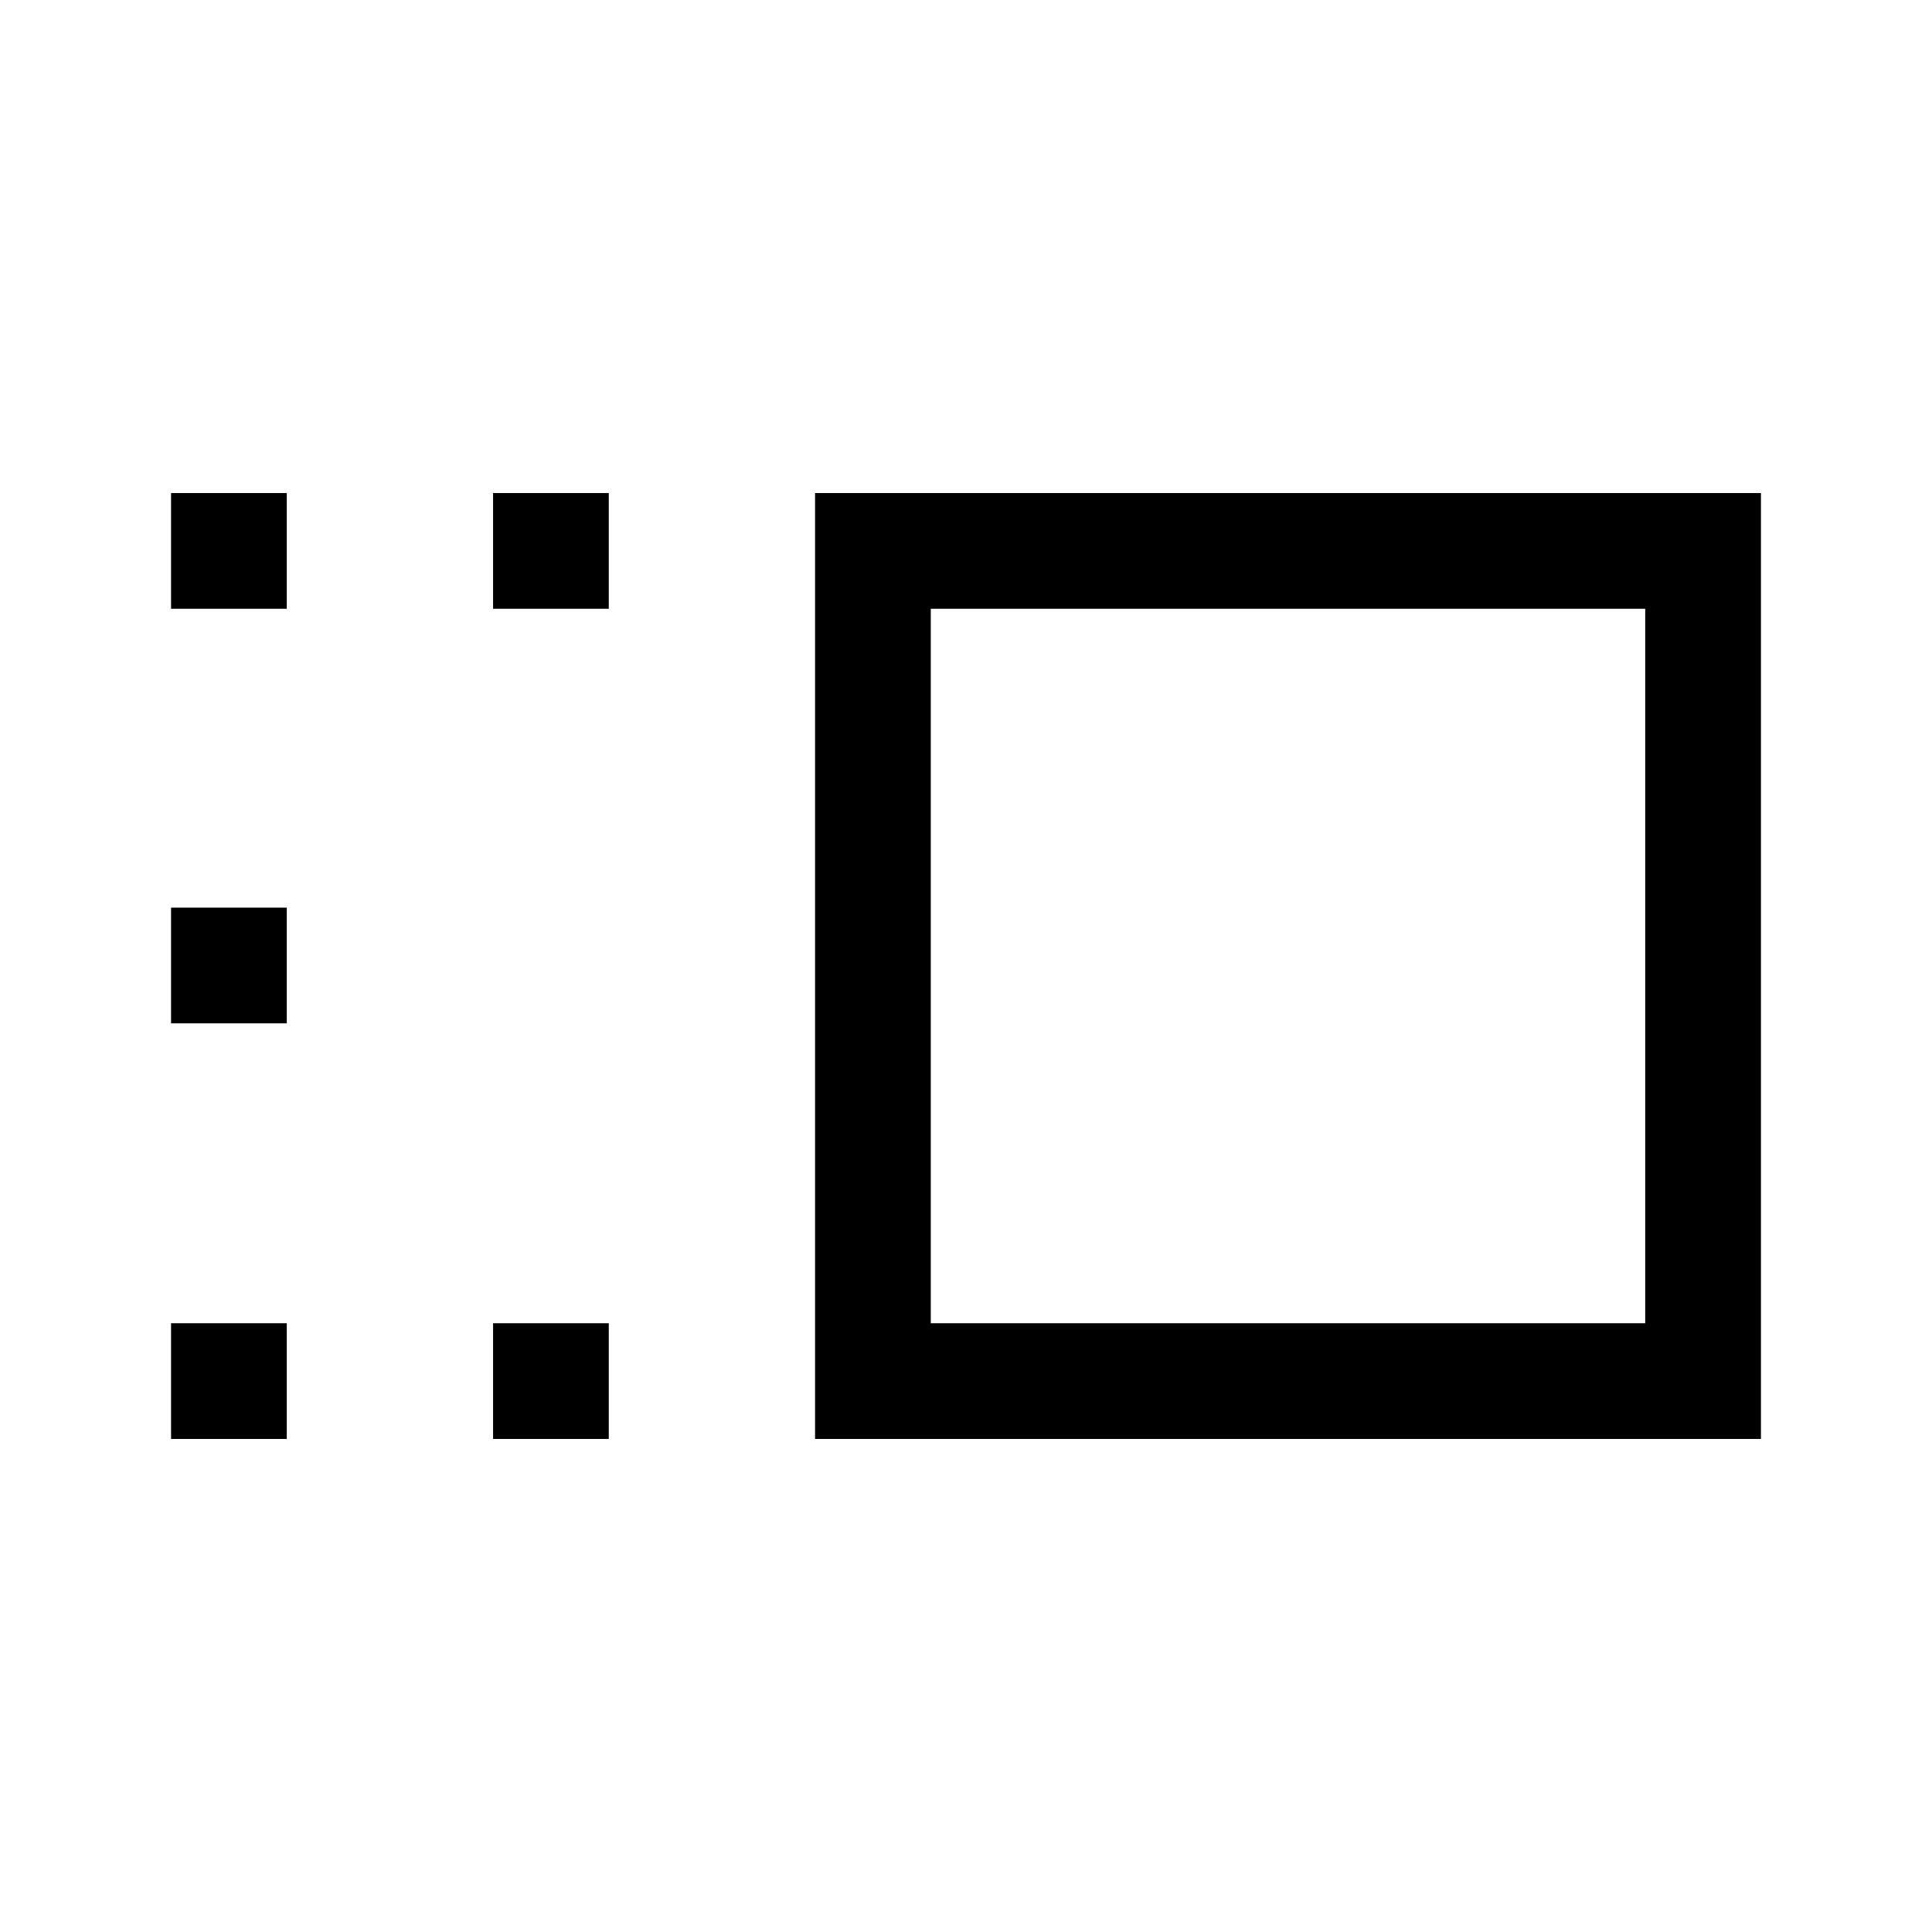 <svg xmlns="http://www.w3.org/2000/svg" height="48" viewBox="0 -960 960 960" width="48"><path d="M405-245v-470h470v470H405Zm57.5-57.5h355v-355h-355v355ZM245-245v-57.5h57.5v57.5H245Zm0-412.5V-715h57.5v57.5H245ZM85-245v-57.5h57.5v57.5H85Zm0-206.5V-509h57.5v57.5H85Zm0-206V-715h57.5v57.5H85ZM640-480Z"/></svg>